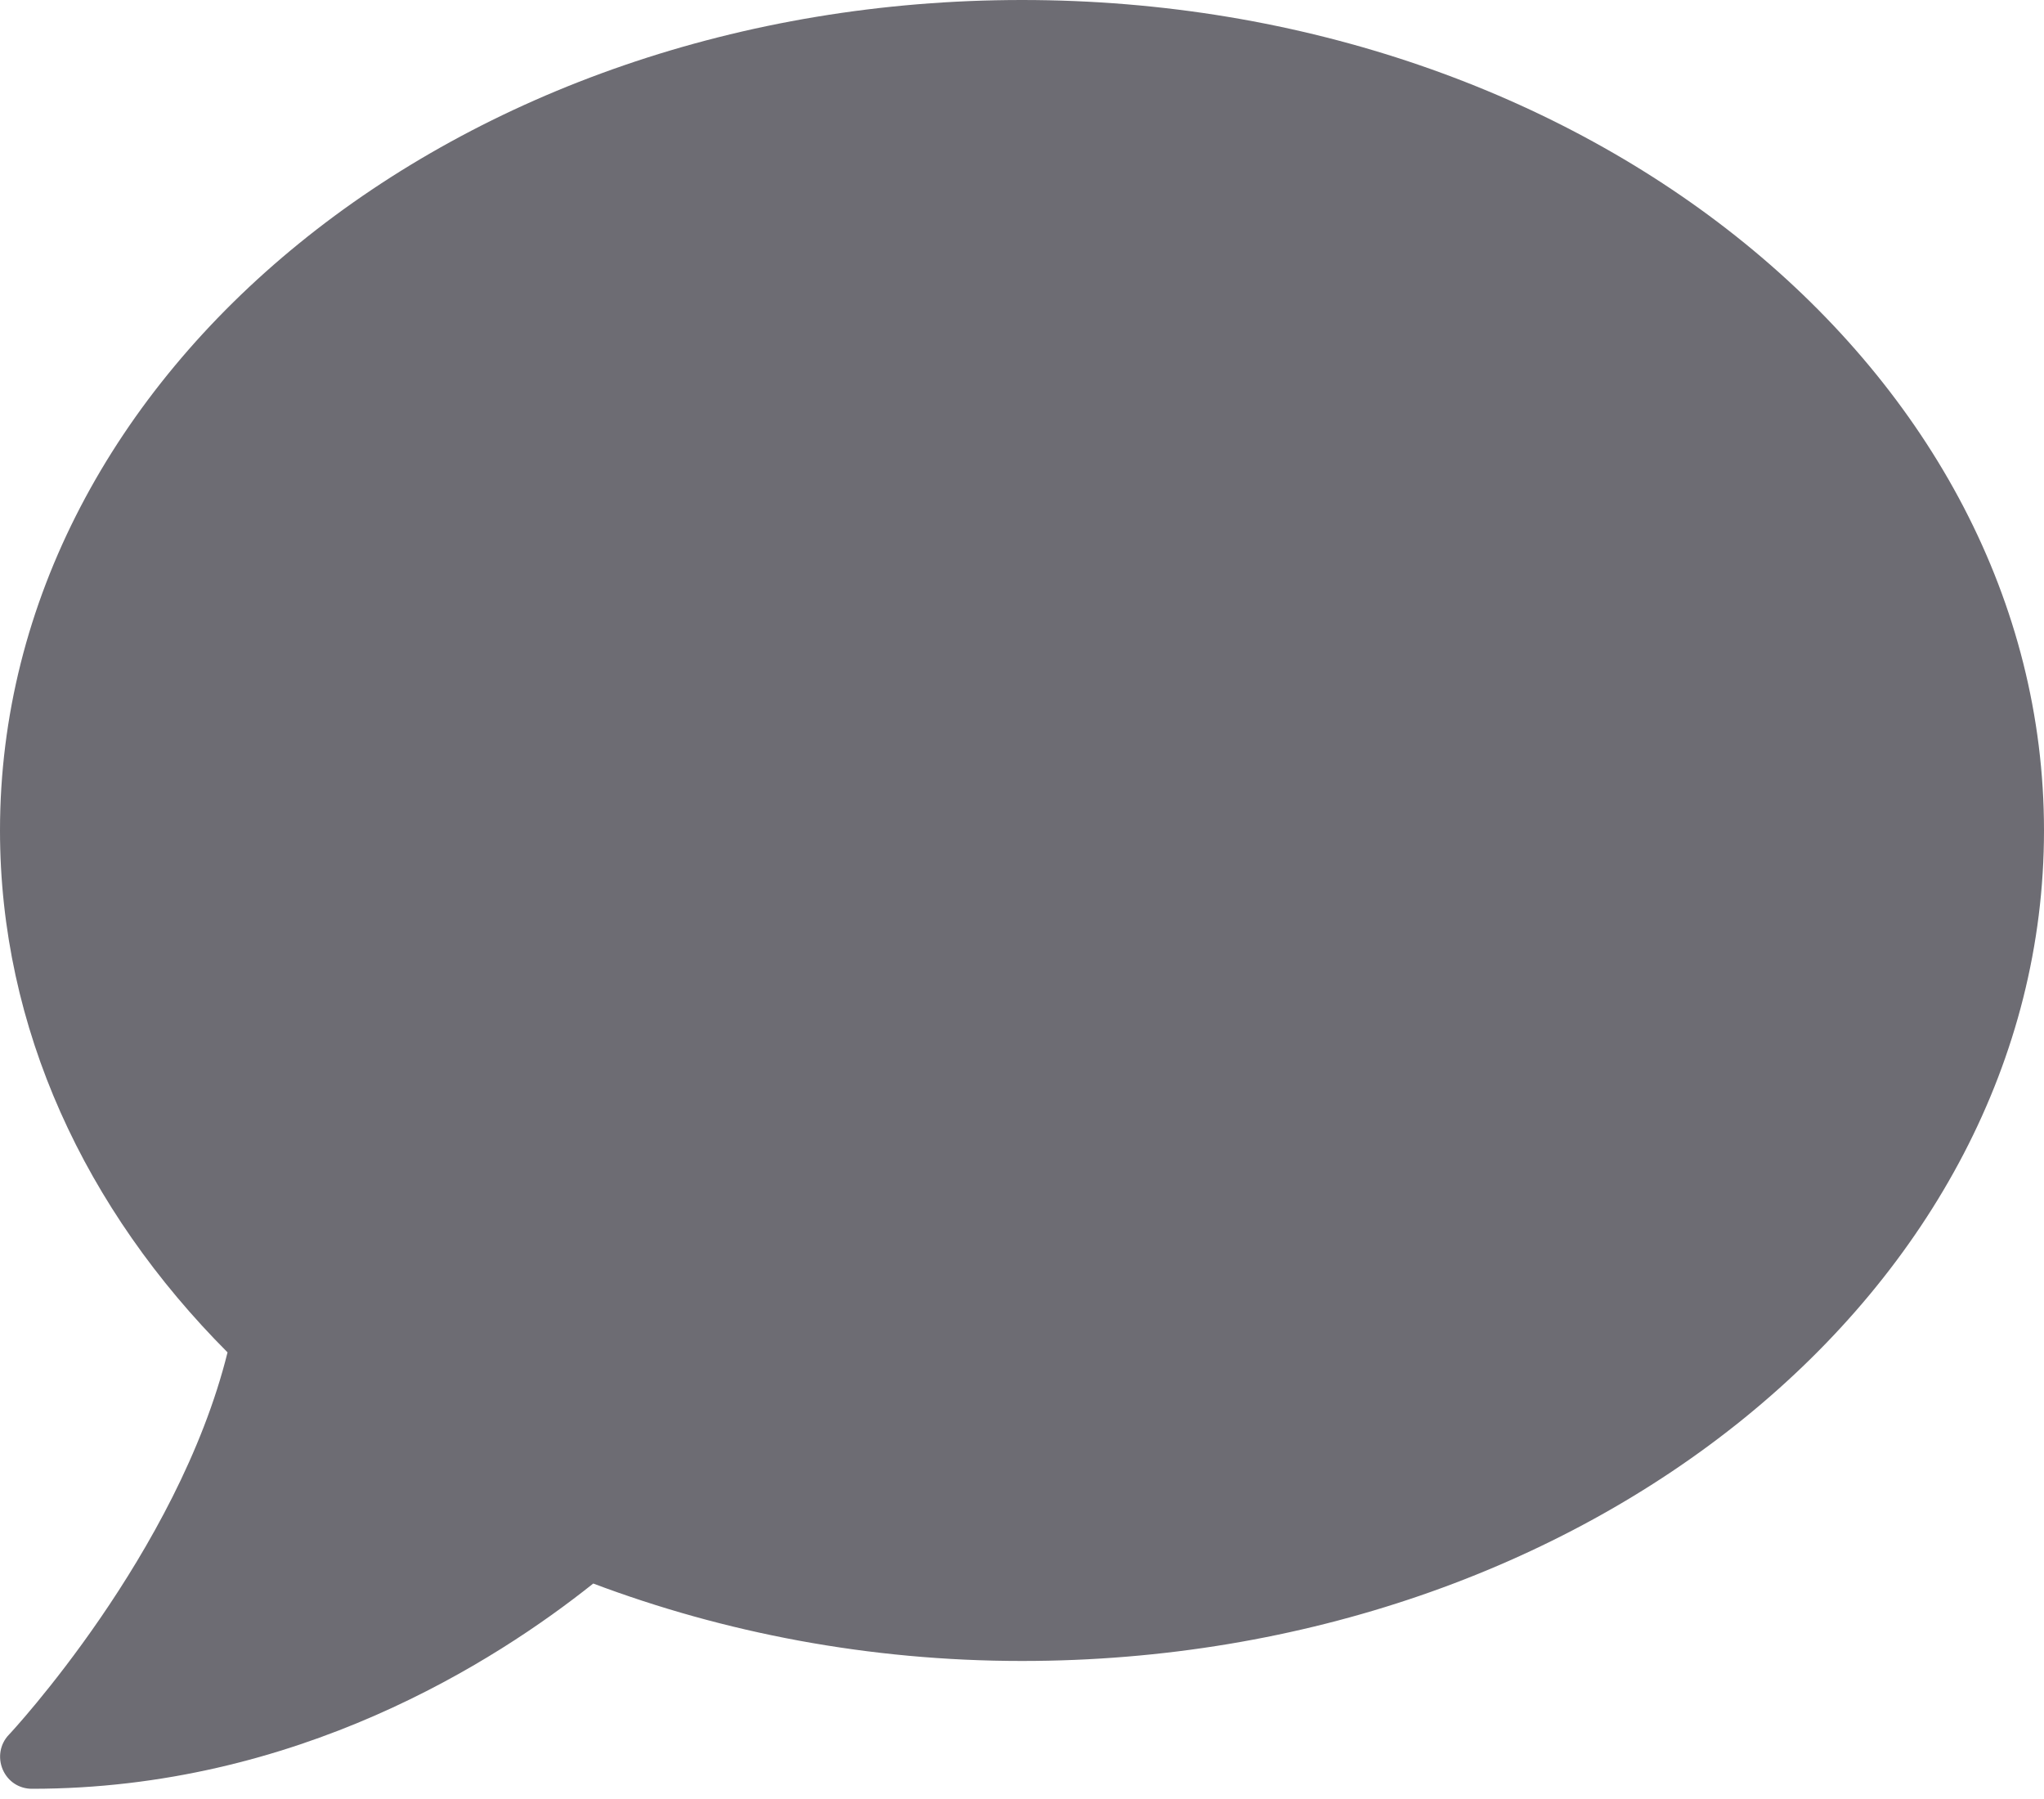 <svg width="25" height="22" viewBox="0 0 25 22" fill="none" xmlns="http://www.w3.org/2000/svg">
<path opacity="0.8" d="M12.5 0C5.596 0 0 4.546 0 10.156C0 12.578 1.045 14.795 2.783 16.538C2.173 18.999 0.132 21.191 0.107 21.216C0 21.328 -0.029 21.494 0.034 21.641C0.098 21.787 0.234 21.875 0.391 21.875C3.628 21.875 6.055 20.322 7.256 19.365C8.853 19.966 10.625 20.312 12.5 20.312C19.404 20.312 25 15.767 25 10.156C25 4.546 19.404 0 12.5 0Z" fill="#494850"/>
</svg>
